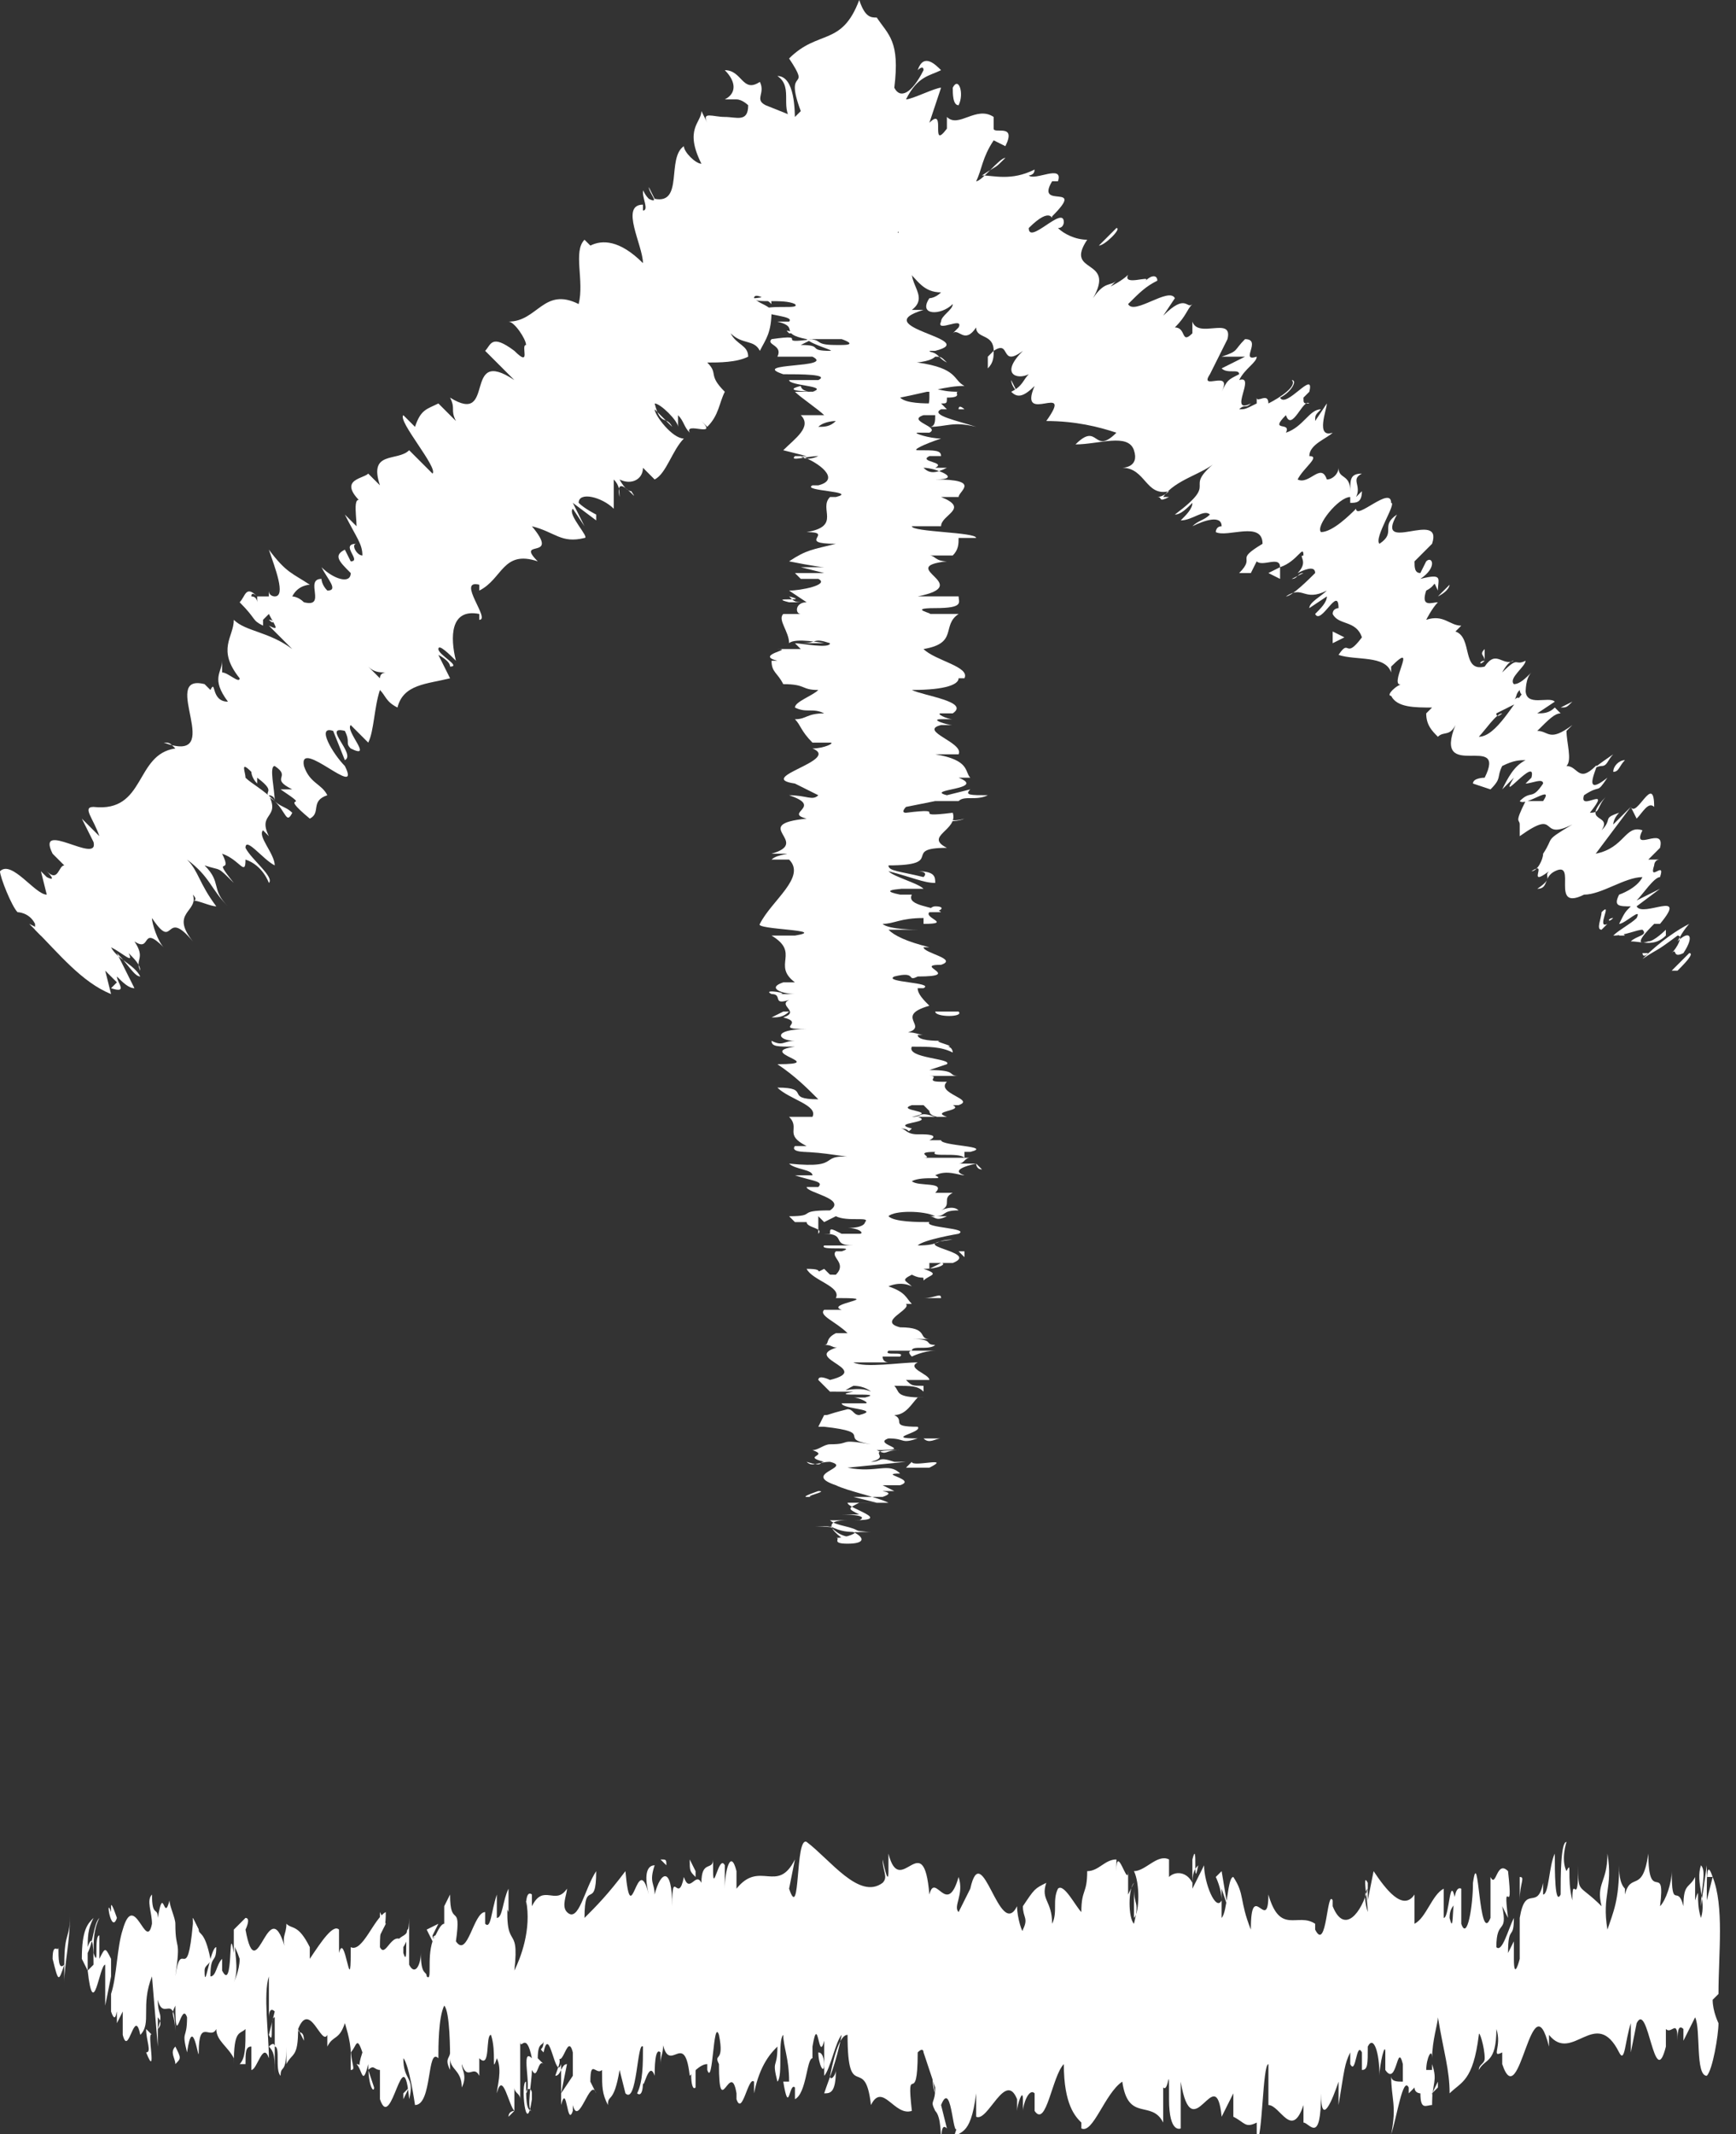 <!-- Generator: Adobe Illustrator 19.2.1, SVG Export Plug-In  -->
<svg version="1.1"
	 xmlns="http://www.w3.org/2000/svg" xmlns:xlink="http://www.w3.org/1999/xlink" xmlns:a="http://ns.adobe.com/AdobeSVGViewerExtensions/3.0/"
	 x="0px" y="0px" width="29.7px" height="36.5px" viewBox="0 0 29.7 36.5" style="enable-background:new 0 0 29.7 36.5;"
	 xml:space="preserve">
<rect x="0" y="0" width="29.7" height="36.5" fill="#333333" stroke="none"/>
<style type="text/css">
	.st0{fill:#FFFFFF;}
</style>
<defs>
</defs>
<g>
	<g>
		<g>
			<g>
				<g>
					<g>
						<path class="st0" d="M28.7,16.6c0.1-0.1,0.3-0.3,0.2-0.3l-0.3,0.3L28.7,16.6z"/>
						<path class="st0" d="M28.9,15.8c-0.2,0.1-0.5,0.3-0.8,0.6c0.3-0.2,0.2-0.1,0.6-0.4c0.1,0,0,0.2-0.1,0.3c0.1-0.1,0,0.1,0.2,0
							c0.2-0.3,0.1-0.4-0.1-0.2C28.8,15.9,28.9,15.8,28.9,15.8z"/>
						<path class="st0" d="M25.4,11.3L25.4,11.3C25.4,11.3,25.4,11.3,25.4,11.3z"/>
						<path class="st0" d="M23,8.6C23,8.6,23.1,8.6,23,8.6C23.1,8.6,23,8.6,23,8.6z"/>
						<path class="st0" d="M22.9,7.8C22.9,7.9,22.9,7.9,22.9,7.8C22.9,7.8,23,7.8,22.9,7.8z"/>
						<path class="st0" d="M25.4,11.3l0-0.2C25.3,11.2,25.4,11.2,25.4,11.3z"/>
						<path class="st0" d="M27.7,16c0,0,0.1,0,0.1,0C27.7,15.9,27.7,15.9,27.7,16L27.7,16z"/>
						<path class="st0" d="M26.7,12.1L26.7,12.1c0.1,0,0.1,0,0.2-0.1L26.7,12.1z"/>
						<path class="st0" d="M27.6,12.9c0,0-0.3,0.2-0.4,0.3c0.1-0.1,0.2-0.1,0.2-0.1C27.5,13.1,27.5,13,27.6,12.9z"/>
						<path class="st0" d="M28.5,14.7L28.5,14.7C28.5,14.7,28.5,14.7,28.5,14.7z"/>
						<path class="st0" d="M26.2,11.5C26.2,11.4,26.2,11.4,26.2,11.5C26.2,11.4,26.2,11.4,26.2,11.5z"/>
						<path class="st0" d="M2.9,16.2C2.9,16.2,2.9,16.2,2.9,16.2C2.9,16.2,2.9,16.2,2.9,16.2z"/>
						<polygon class="st0" points="0.7,16 0.7,15.9 0.5,15.8 						"/>
						<path class="st0" d="M22.5,6.7L22.5,6.7C22.5,6.7,22.5,6.7,22.5,6.7z"/>
						<path class="st0" d="M13.3,1.3c0.3,0.2,0,0.6,0.3,0.8C13.6,1.9,13.6,1.3,13.3,1.3z"/>
						<path class="st0" d="M27.7,15.9C27.6,15.9,27.6,15.9,27.7,15.9C27.6,15.9,27.6,15.9,27.7,15.9z"/>
						<path class="st0" d="M13.7,2L13.7,2L13.7,2C13.7,2.1,13.7,2,13.7,2z"/>
						<path class="st0" d="M20.5,5.1c0,0-0.1,0.1-0.1,0.1C20.4,5.2,20.5,5.1,20.5,5.1z"/>
						<path class="st0" d="M21.5,6.8L21.5,6.8C21.5,6.8,21.5,6.8,21.5,6.8z"/>
						<path class="st0" d="M19.4,4.7C19.5,4.7,19.5,4.7,19.4,4.7C19.4,4.7,19.4,4.7,19.4,4.7C19.4,4.7,19.5,4.7,19.4,4.7z"/>
						<path class="st0" d="M18.7,4C18.7,4,18.7,4.1,18.7,4L18.7,4L18.7,4z"/>
						<path class="st0" d="M5,13.9c-0.1-0.1-0.2-0.1-0.3-0.2C4.9,13.9,4.9,14.1,5,13.9z"/>
						<path class="st0" d="M27.8,15.8c-0.1,0.1-0.1,0.1-0.1,0.1C27.7,15.9,27.7,15.9,27.8,15.8C27.7,15.9,27.8,15.8,27.8,15.8z"/>
						<path class="st0" d="M17.4,6.7l-0.1-0.2C17.3,6.6,17.4,6.7,17.4,6.7z"/>
						<path class="st0" d="M10.2,8.7L10.2,8.7C10.2,8.7,10.2,8.7,10.2,8.7z"/>
						<path class="st0" d="M16.9,6.3C17,6.2,17,6.1,17,6c0,0,0,0-0.1,0.1L16.9,6.3z"/>
						<path class="st0" d="M4.7,13.7L4.7,13.7L4.7,13.7z"/>
						<path class="st0" d="M4.6,15.1c0.1-0.1-0.3-0.4-0.4-0.6c0-0.2,0.3,0.2,0.5,0.3c0-0.2-0.3-0.5-0.2-0.6c0.1,0.1,0.1,0.1,0.1,0.1
							c-0.2-0.4,0.2-0.3,0-0.7c0,0,0.1,0,0.1,0.1c-0.2-0.2-0.4-0.3-0.5-0.4c0-0.1-0.1-0.3,0.1-0.1c0,0,0,0.1,0.1,0.2l0-0.1
							c0.4,0.3,0,0.2,0.3,0.4c0-0.2-0.1-0.6,0-0.6C5,13.3,4.6,13.3,5,13.5l-0.2,0c0.6,0.4-0.1,0,0.5,0.5c0.2-0.1,0-0.3,0.3-0.4
							c-0.1-0.2-0.3-0.2-0.4-0.5c-0.1-0.5,1,0.6,0.7,0c-0.2-0.2-0.5-0.7-0.2-0.6L5.9,13c0.2-0.1-0.4-0.6,0-0.5
							c0.1,0.2,0,0.2,0.1,0.3c0.4,0.2-0.1-0.3,0-0.4l0.3,0.3c0.1-0.2,0.1-0.6,0.2-0.9c0.1,0.1,0.1,0.2,0.3,0.3
							c0.1-0.4,0.5-0.4,0.9-0.5l-0.2-0.4c0,0,0.2,0.1,0.2,0.2c0.2,0-0.2-0.2-0.2-0.3c0-0.1,0.2,0.1,0.3,0.2
							c-0.1-0.4-0.1-0.9,0.4-0.8l0,0.1c0.2,0-0.4-0.7,0-0.6l0,0.1c0.4-0.2,0.4-0.7,1-0.5C8.8,9.2,9.6,9.6,9.1,9
							c0.4,0.1,0.5,0.3,0.9,0.2c0.1,0-0.3-0.4-0.2-0.5L10,9L9.8,8.6l0.4,0.3l0-0.1c0,0-0.2-0.1-0.3-0.2c0-0.2,0.4-0.1,0.6,0.1l0-0.5
							c0.1,0.1,0.1,0.2,0.1,0.3C10.5,8,11,8.7,10.8,8.4c-0.1,0-0.2-0.2-0.2-0.2c0.2,0.1,0.4,0,0.4-0.2l0.2,0.2
							c0.2-0.1,0.3-0.5,0.5-0.7c-0.2,0-0.5-0.4-0.5-0.5l0.3,0.3c-0.1-0.2-0.2,0-0.3-0.4c0.1,0,0.4,0.3,0.4,0.4l0-0.2
							c0.1,0.1,0.1,0.2,0.2,0.3c-0.1-0.2,0.5,0.1,0.2-0.2l0.1,0.1c0.2-0.2,0.2-0.4,0.3-0.6c-0.3-0.3-0.1-0.3-0.3-0.5
							c0.2,0,0.5,0,0.7-0.1c0-0.2-0.2-0.2-0.3-0.4c0.2,0.2,0.4,0.1,0.5,0.3c0.1-0.2,0.2-0.3,0.2-0.7c-0.1-0.1-0.2-0.1-0.3-0.2
							c0-0.1,0.2,0,0.3,0.1l0,0c-0.1-0.6,1.3,0.1,1-0.6l0,0l0-0.5c0.1-0.1,0.1,0.2,0.3,0.3c-0.2-0.5,0.1,0,0-0.4
							c0.3,0.4,0.2,0.4,0.2,0.3c0-0.1,0-0.3,0.1,0.1l0-0.3c0-0.3,0,0.2,0,0.2c0-0.2,0-0.3,0-0.4c0-0.1,0-0.1,0.1-0.2
							c0.1,0.1,0.1,0.7,0,0.9c0,0,0.7-1,0.4-0.5l-0.3,0.3c0.1-0.2,0.4,0,0.5,0.2c0.2,0.2,0.3,0.4,0.6,0.4c-0.1,0.1-0.2,0.1-0.2,0.1
							c-0.2,0.3,0.2,0.3,0.4,0.1c0,0.1-0.2,0.2-0.2,0.3c-0.1,0.2,0.4-0.1,0.3,0.1c0,0-0.1,0.1-0.1,0.1c0.1-0.1,0.2,0.2,0.4-0.1
							c0,0.2,0.3,0.1,0.3,0.4c0.3-0.2,0.1,0.3,0.5,0c-0.4,0.4-0.1,0.5,0.1,0.4c-0.1,0.1-0.1,0.2-0.3,0.3c0.1,0.1,0.2,0.1,0.4-0.1
							c-0.3,0.7,0.7-0.1,0.2,0.6c0.5,0,0.9,0.1,1.2,0.2c-0.4,0.4-0.3-0.2-0.7,0.2c0.4,0,0.9-0.2,1,0.1C19.5,8,19.2,8,19.2,8
							c0.4,0,0.4,0.5,0.8,0.4c0,0-0.1,0.1-0.2,0.1c0.1,0,0,0.1,0.2,0l-0.1,0c0.2-0.3,0.7-0.4,0.9-0.6c-0.6,0.5,0.1,0.3-0.7,0.9
							c0.1,0,0.2-0.1,0.3-0.2c0,0.1-0.1,0.2-0.2,0.3c0.2,0,0.4-0.2,0.5-0.1c-0.1,0.1-0.2,0.1-0.3,0.2c0.2-0.1,0.5-0.2,0.5,0
							c-0.1,0-0.1,0.1-0.1,0.1c0.2,0.1,0.8-0.2,0.8,0.2c-0.5,0.3-0.1,0.2-0.4,0.5l0.2,0l0.1-0.2c0.1,0.1,0.4-0.1,0.4,0.1l-0.2,0.1
							l0.2,0.1l0-0.2c0.3-0.1,0.4-0.4,0.4-0.2c-0.1,0,0.1,0.1-0.1,0.3l0,0c0.2-0.1,0.3-0.1,0.3,0c-0.1,0.1-0.4,0.4-0.5,0.4
							c0.3-0.2,0.3,0.1,0.7-0.1c-0.1,0.1-0.3,0.2-0.3,0.3l0.3-0.2c0,0.1-0.1,0.2-0.2,0.3c0.1,0.2,0.4-0.5,0.4-0.1c0,0-0.1,0-0.1,0.1
							c0.1,0.2,0.4,0.1,0.5,0.4c-0.3,0.4-0.2,0-0.4,0.3c0.3,0.1,0.8,0,0.9,0.3l0-0.1c0.5-0.5-0.1,0.4,0.2,0.3
							c-0.1,0-0.3,0.2-0.2,0.2c0.1,0.2,0.4,0.2,0.7,0.2l-0.1,0.1c0,0.2,0.1,0.3,0.2,0.4c0.1-0.1,0.2,0,0.3-0.2
							c-0.4,1,0.9,0.1,0.5,0.9c0,0-0.2,0-0.2,0.1l0.3,0.1c0.2-0.2,0.1-0.2,0.2-0.4c0.2-0.1,0.3-0.1,0.4-0.1
							c-0.2,0.1-0.3,0.3-0.4,0.5c0.1-0.1,0.1-0.1,0.2-0.2c-0.3,0.5,0.4-0.4,0.3,0l-0.1,0.1c0.1,0,0.3-0.1,0.3,0
							c-0.2,0.3-0.2,0.1-0.4,0.3c0.1,0.1,0.6-0.3,0.4,0c-0.1,0-0.2,0-0.3,0c-0.2,0.4-0.1,0.3-0.1,0.4l0,0l0,0.3l0-0.1
							c0.7-0.5,0.3,0.1,0.9-0.2c-0.5,0.3-0.3,0.2-0.5,0.5c0,0.1-0.1,0.3-0.2,0.3c0.3-0.2-0.1,0.3,0.3,0c-0.1,0.1,0.1,0.1-0.2,0.3
							c0.2,0,0.1-0.2,0.3-0.3c0.4-0.2-0.1,0.7,0.5,0.4c0.3,0,0.7-0.3,1-0.3c-0.1,0.2-0.4,0.3-0.4,0.3c-0.1,0.2,0,0.2,0.2,0.2
							c-0.1,0.1-0.1,0.1-0.2,0.3c0.1,0,0.4-0.3,0.3-0.1c-0.1,0.1-0.3,0.2-0.4,0.3c0.2,0,0.4-0.1,0.5-0.1C28.2,16,28,16,27.9,16.1
							c0.2,0,0.4,0.1,0.6-0.1l0-0.1c0,0-0.2,0.2-0.3,0.2c-0.3,0.1,0-0.2,0.1-0.3l0.1,0c0.5-0.6-0.3-0.1-0.4-0.3l0.4-0.3l-0.4,0.2
							c0.1-0.1,0.3-0.4,0.4-0.4c0.1-0.3-0.2,0.1-0.1-0.2c0,0,0-0.1,0.1-0.1l-0.2,0c0.1-0.1,0.3-0.3,0.2-0.2c0.1-0.4-0.5,0.1-0.3-0.3
							l0,0c-0.3-0.1-0.3,0.3-0.8,0.4l0.6-0.8l-0.3,0.3c0,0,0-0.1,0.1-0.2c-0.3,0.1-0.1,0.1-0.3,0.3c0.2-0.3-0.4-0.1,0.1-0.6
							c-0.2,0.2-0.1,0.3-0.3,0.3c0.4-0.5-0.2,0-0.1-0.3c0.3-0.2,0.2,0,0.4-0.3c-0.5,0.4-0.1-0.3-0.2-0.2c-0.3,0.3-0.3,0-0.5,0
							c0.1-0.1,0-0.4,0-0.6l0.1-0.1c-0.4,0.3-0.4,0.1-0.6,0.1c0.2-0.2,0.3-0.3,0.4-0.3l-0.1-0.1c-0.1,0.1-0.2,0.1-0.3,0.1l0.3-0.2
							c-0.1-0.1-0.5,0.1-0.5-0.2c-0.2,0.2-0.5,0.8-0.8,0.8c0.1-0.1,0.3-0.4,0.4-0.4c0,0-0.1,0.1-0.1,0L26,12c0-0.2-0.2,0.1-0.2,0.1
							c0.2-0.2,0.1-0.2,0.2-0.3c0,0,0,0.1,0.1,0.1c0-0.1,0-0.3,0.1-0.4c-0.1,0.1-0.2,0.2-0.3,0.2c-0.1-0.1,0.2-0.3,0.2-0.4
							c-0.2,0.1-0.1-0.1-0.4,0.2c0,0,0.1-0.2,0.2-0.2c-0.2,0.1-0.3-0.2-0.5,0.1l0,0c0,0,0,0,0,0l0,0l0,0c-0.4,0.1-0.2-0.5-0.5-0.6
							l0.1-0.1c-0.2,0-0.3-0.2-0.6-0.1c0,0,0.1-0.2,0.2-0.3c-0.1,0-0.3,0.1-0.2-0.2c0.2-0.1,0.1-0.2,0.2,0c0-0.2,0.1-0.3-0.3-0.2
							c0.3-0.2,0.2-0.4,0.1-0.3l-0.1,0.2c-0.1,0-0.1-0.1-0.1-0.2l0.3-0.3c0.2-0.6-1,0.2-0.6-0.5c-0.3,0.2,0,0.3-0.3,0.5
							c-0.1-0.1,0.3-0.7,0.2-0.7c0-0.3-0.6,0.3-0.6,0.1c-0.1,0.1-0.4,0.4-0.6,0.4c-0.1-0.1,0.3-0.6,0.5-0.6c0,0,0,0.1,0,0.1
							c0.1,0,0.2,0,0.2-0.2l-0.1,0.1c0.1-0.2-0.1-0.3,0.1-0.4c-0.2,0-0.2,0.1-0.2,0.3c0-0.3-0.2-0.2-0.2-0.4c0,0.1-0.1,0.2-0.2,0.2
							c-0.1-0.3-0.3,0.1-0.5,0c0.1-0.2,0.4-0.4,0.2-0.4c0-0.2,0.3-0.3,0.4-0.4c-0.3,0.1-0.1-0.4-0.1-0.5l0.1,0c-0.1,0-0.1,0-0.1,0
							l-0.2,0.3c0-0.1,0-0.1,0.1-0.2C22.4,7,22.3,7.3,22,7.4c0.1-0.2-0.3,0,0-0.3c0.1,0.3,0.3-0.3,0.4-0.2c-0.1,0-0.1,0-0.1-0.1
							c0,0,0.1-0.1,0.1-0.1c0.1-0.4-0.4,0.3-0.5,0.1c0.2-0.1,0.3-0.3,0.2-0.3c0.1,0.1-0.2,0.3-0.4,0.4c0-0.2-0.2,0-0.2-0.1l0,0.1
							C21.3,7,21.3,7,21.2,7c0.1-0.1,0.1,0,0.2-0.1c-0.4,0.2,0.1-0.5-0.2-0.4c0.1-0.2,0.3-0.3,0.3-0.4c-0.3,0.1,0.1-0.3-0.2-0.3
							C21.1,6,21.2,6,20.9,6.1l0.4,0l-0.4,0.2c0.1,0.1,0.3,0,0.3,0.1c-0.2,0.1-0.2,0.1-0.3,0.3c0.2-0.4-0.4,0-0.2-0.3L21,5.8
							c0.1-0.4-0.5,0-0.6-0.3l0,0.2c-0.2,0.2-0.1-0.1-0.3-0.1c0.2-0.2,0.2-0.3,0.3-0.4c-0.1,0.1-0.1-0.2-0.5,0.2l0.2-0.3
							c-0.1-0.2-0.7,0.3-0.8,0.1c0.2-0.2,0.3-0.3,0.5-0.4c0-0.1-0.1-0.1-0.2,0c0.1-0.1-0.4,0.1-0.3-0.1c-0.1,0.1-0.3,0.2-0.3,0.2
							c0,0,0.1-0.1,0.1-0.1c-0.1,0.1-0.2,0-0.4,0.3c0.4-0.7-0.5-0.4-0.1-1c-0.2,0-0.4-0.1-0.5-0.2c0.1,0,0.1-0.1,0.1-0.1
							c0-0.3-0.6,0.4-0.6,0.1C18,3.5,18,3.8,18,3.7c0.6-0.6-0.3-0.1,0-0.6l0.1,0c0.1-0.3-0.4,0-0.5-0.1c0,0,0.1,0,0.1-0.1
							C17.3,3.1,17,3,16.8,3c0.3-0.2,0.2-0.1,0.4-0.3c-0.1,0-0.4,0.4-0.5,0.4c0.1-0.2,0.1-0.4,0.3-0.7l0.2,0.1
							c0.2-0.4-0.2-0.2-0.2-0.3L17,2c-0.3-0.2-0.6,0.2-0.8,0l0,0.2c-0.3,0.4,0-0.4-0.3-0.1l0.2-0.6c-0.1,0-0.5,0.2-0.6,0.2
							c0.2-0.4,0.4-0.4,0.6-0.5c-0.1-0.1-0.3-0.3-0.4,0c0,0,0.1-0.1,0.1,0c-0.2,0.4-0.4,0.5-0.5,0.3c0.1-0.8-0.1-0.9-0.3-1.2
							c-0.1,0-0.2,0-0.3-0.3c-0.3,0.8-0.7,0.5-1.2,1c0.4,0.6-0.1,0.1,0.2,0.9c-0.1,0.1-0.1,0.1-0.1,0.1c0,0-0.5-0.2-0.5-0.2
							c-0.2-0.1,0-0.2-0.1-0.4c-0.3,0.2-0.3-0.2-0.6-0.2c0.2,0.2,0.2,0.4,0,0.5c0,0,0.1,0,0.2,0c0.1,0,0.2,0.1,0.2,0.1
							c0,0.3-0.2,0.2-0.4,0.2c-0.2,0-0.4-0.1-0.3,0.1l-0.1-0.2c0,0.2-0.3,0.3,0,0.9c-0.1,0-0.3-0.2-0.3-0.3c-0.3,0.2,0,1-0.5,0.9
							l-0.1-0.2c0,0.1,0.2,0.3,0,0.2c-0.1-0.1-0.1-0.2-0.1-0.1c0,0.1,0.1,0.3,0,0.3L11,3.5c-0.4,0,0,0.7,0,1
							c-0.4-0.4-0.7-0.4-0.9-0.3l-0.1-0.1C9.8,4.3,10,4.8,9.9,5.2C9.3,4.9,9.2,5.5,8.7,5.5c0.1,0,0.3,0.3,0.3,0.4
							c-0.1,0,0.1,0.4-0.2,0.1l0,0c-0.4-0.3-0.4-0.1-0.5,0l0.5,0.5C7.9,5.9,8.5,7.3,7.7,6.8c0.1,0.2,0,0.2,0.1,0.4L7.5,6.9
							C7.3,7,7.2,7,7.1,7.3L6.9,7.1c-0.1,0.1,0.6,0.9,0.5,1L7,7.7c-0.2,0.2-0.7,0-0.5,0.6C6.4,8.2,6.3,8.1,6.3,8.1
							c-0.1,0.1-0.6,0.1,0,0.6C6,8.3,6.1,8.8,6.1,9L5.9,8.8c0.2,0.4,0.3,0.5,0.3,0.7C6.1,9.5,6,9.3,6.1,9.3C5.8,9.3,6.2,9.6,6,9.6
							L5.9,9.4C5.7,9.5,5.8,9.6,6,9.8C6,10,5.7,9.9,5.5,9.7c0.1,0.2,0.3,0.4,0.1,0.4C5.5,10,5.5,9.9,5.5,9.9c-0.3,0,0.1,0.5-0.3,0.4
							C5.1,10.2,5,10.2,5,10.2C5.1,10,5.3,10,5.3,10C5,9.8,4.9,9.8,4.6,9.4c0.1,0.3,0.3,0.8,0.1,0.8c0,0-0.1,0-0.1-0.1l0,0
							c0,0,0,0,0,0.1c-0.1,0-0.1,0-0.2,0c-0.2-0.2-0.2,0-0.3,0.1c0.3,0.3,0.2,0.3,0.4,0.4c0,0,0,0,0-0.1c0,0,0,0,0,0l0,0
							c0,0,0.1-0.1,0.1-0.1c0.1,0.2,0.2,0.3,0,0.2C4.8,10.9,5,11.1,5,11.1c-0.4-0.3-0.8-0.3-1-0.5c0,0.3-0.3,0.5,0.1,1
							c0,0.1-0.2-0.1-0.3-0.1c0-0.1,0-0.1,0-0.2c0,0.2-0.2,0.3,0.1,0.7c-0.3,0-0.2-0.4-0.3-0.2l-0.1-0.1c-0.8-0.2,0.4,1.4-0.7,1
							c0.1,0,0.1,0,0.2,0.1c-0.7,0.1-0.5,1.1-1.4,1c-0.2,0,0,0.2,0.1,0.5L1.4,14l0.2,0.4c0.1,0.4-1-0.4-0.7,0.2l0.2,0.2
							c-0.1,0-0.1,0.3-0.3,0.1c0,0,0.2,0.2,0,0.1l-0.1-0.1l0.1,0.4c-0.2,0-0.6-0.6-0.8-0.4c0,0.1,0.2,0.6,0.3,0.7c0,0,0.2,0,0.3,0.2
							l0,0.1c0.4,0.4,0.8,0.9,1.3,1.1l-0.1-0.4L2,16.8l-0.1,0.1C2.2,17,2,16.8,2,16.7c0.1,0.1,0.2,0.2,0.3,0.2L2,16.3
							c0.2,0.2,0.3,0.4,0.4,0.4c-0.1-0.2-0.4-0.3-0.5-0.5c0.2,0.1,0.4,0.3,0.3,0.1c0.1,0.1,0.2,0.2,0.2,0.3
							c-0.1-0.2,0.1-0.2-0.1-0.5c0.3,0.2,0.1-0.3,0.5,0.1c-0.1-0.1-0.2-0.4-0.2-0.5c0.4,0.6,0.2-0.2,0.7,0.4c-0.4-0.5,0.1-0.5,0-0.8
							c0,0,0.1,0.1,0,0.1c0.1,0,0.3,0.1,0.4,0.1c-0.3-0.4-0.3-0.6-0.5-0.8c0.4,0.3,0.4,0.5,0.7,0.8c-0.3-0.3-0.1-0.4-0.4-0.7
							c0.3,0.1,0.2,0,0.5,0.3c-0.4-0.5,0-0.1-0.2-0.5c0.3,0.1,0.4,0.4,0.4,0.1C4.5,14.8,4.6,15.1,4.6,15.1z M6.4,11.7L6.4,11.7
							C6.4,11.8,6.3,11.8,6.4,11.7C6.3,11.8,6.4,11.8,6.4,11.7z M6.6,11.5c0,0-0.1,0-0.1,0.1c-0.1-0.1-0.2-0.2-0.2-0.2
							C6.4,11.5,6.5,11.5,6.6,11.5z M4.3,10.2c0-0.1,0.1,0,0.1,0c0,0,0,0,0,0.1l0,0C4.4,10.3,4.4,10.2,4.3,10.2z"/>
						<path class="st0" d="M4.6,10.6C4.6,10.6,4.6,10.6,4.6,10.6C4.7,10.6,4.7,10.7,4.6,10.6L4.6,10.6L4.6,10.6z"/>
						<path class="st0" d="M25.4,11.3L25.4,11.3C25.3,11.3,25.3,11.4,25.4,11.3C25.3,11.4,25.3,11.4,25.4,11.3z"/>
						<polygon class="st0" points="10.1,9 10,9 10,9 						"/>
						<path class="st0" d="M25.7,13.4C25.6,13.4,25.6,13.5,25.7,13.4C25.6,13.5,25.6,13.4,25.7,13.4z"/>
						<path class="st0" d="M26.1,14l0,0.2C26.1,14.1,26.1,14,26.1,14z"/>
						<path class="st0" d="M26.4,14.5c0,0,0.1-0.1,0.1-0.1l0,0L26.4,14.5z"/>
						<path class="st0" d="M19.8,8.5C19.8,8.5,19.8,8.5,19.8,8.5C19.7,8.5,19.7,8.5,19.8,8.5z"/>
						<path class="st0" d="M22.3,9.8c-0.1,0-0.1,0.1-0.2,0.1C22.1,9.9,22.1,9.9,22.3,9.8z"/>
						<polygon class="st0" points="17.4,6.7 17.4,6.7 17.4,6.7 						"/>
						<path class="st0" d="M22,9.8C22,9.9,22,9.9,22,9.8C22.1,9.8,22.1,9.8,22,9.8z"/>
						<path class="st0" d="M28,16.3L28,16.3C28,16.4,28,16.3,28,16.3L28,16.3z"/>
						<path class="st0" d="M28,16.3L28,16.3C28.1,16.3,28.1,16.3,28,16.3z"/>
						<path class="st0" d="M28.2,16.3l-0.1,0C28.1,16.3,28.1,16.4,28.2,16.3z"/>
						<path class="st0" d="M27.6,15.7L27.6,15.7C27.5,15.8,27.5,15.7,27.6,15.7z"/>
						<path class="st0" d="M27.4,15.6c0,0.1-0.1,0.3,0,0.3l0.1-0.1C27.3,15.9,27.6,15.4,27.4,15.6z"/>
						<path class="st0" d="M27.9,13.8l0.1,0.2c0.1-0.1,0.2-0.3,0.3-0.2C28.3,13.2,28,14,27.9,13.8z"/>
						<path class="st0" d="M27.6,13.2c0.1,0,0.1-0.1,0.2-0.2C27.7,13,27.6,13.1,27.6,13.2z"/>
						<path class="st0" d="M24.6,10.2l0.2-0.2C24.8,10,24.8,10.1,24.6,10.2z"/>
						<polygon class="st0" points="22.8,10.8 22.8,11 23,10.9 						"/>
						<polygon class="st0" points="24.2,8.8 24.2,8.8 24.1,8.8 						"/>
						<path class="st0" d="M19.1,3.9l-0.3,0.3C18.9,4.2,19.2,3.9,19.1,3.9z"/>
						<path class="st0" d="M16.4,1.8c0.1-0.2,0-0.5-0.1-0.3C16.3,1.6,16.3,1.8,16.4,1.8z"/>
						<polygon class="st0" points="8.3,6.1 8.3,6 8.3,6.2 						"/>
					</g>
				</g>
			</g>
		</g>
	</g>
	<g>
		<g>
			<g>
				<g>
					<g>
						<path class="st0" d="M14.1,26.5c0.1,0,0.4,0,0.3,0l-0.4,0L14.1,26.5z"/>
						<path class="st0" d="M14.9,26.2c-0.2,0-0.6-0.1-1-0.1c0.4,0,0.2,0,0.7,0.1c0.1,0-0.1,0.1-0.3,0.1c0.1,0-0.1,0.1,0.2,0.1
							c0.3,0,0.3-0.1,0.1-0.2C14.7,26.2,14.8,26.2,14.9,26.2z"/>
						<path class="st0" d="M15.6,22.9L15.6,22.9C15.6,22.9,15.6,22.9,15.6,22.9z"/>
						<path class="st0" d="M15.8,20.9C15.8,20.9,15.9,20.9,15.8,20.9C15.9,20.9,15.9,20.9,15.8,20.9z"/>
						<path class="st0" d="M16.3,20.5C16.3,20.5,16.3,20.5,16.3,20.5C16.3,20.5,16.3,20.5,16.3,20.5z"/>
						<path class="st0" d="M15.6,22.9l0.1-0.1C15.6,22.9,15.6,22.9,15.6,22.9z"/>
						<path class="st0" d="M13.9,25.8c0,0,0.1,0,0.1,0C14,25.8,14,25.8,13.9,25.8C13.9,25.8,13.9,25.8,13.9,25.8z"/>
						<path class="st0" d="M15.9,23.8L15.9,23.8c0,0,0.1,0,0.2,0L15.9,23.8z"/>
						<path class="st0" d="M16,24.5c0,0-0.3,0-0.5,0c0.1,0,0.2,0,0.2,0C15.8,24.5,15.9,24.5,16,24.5z"/>
						<path class="st0" d="M15.4,25.6L15.4,25.6C15.4,25.6,15.4,25.6,15.4,25.6z"/>
						<path class="st0" d="M16,23.3c0.1,0,0.1,0,0.1,0C16.1,23.3,16.1,23.3,16,23.3z"/>
						<path class="st0" d="M13.3,3.9C13.3,3.9,13.3,3.9,13.3,3.9C13.3,3.9,13.3,3.9,13.3,3.9z"/>
						<path class="st0" d="M15.1,3.1L15.1,3.1c0.1,0,0.2,0,0.2,0L15.1,3.1z"/>
						<path class="st0" d="M16.8,19.9C16.8,19.9,16.8,19.9,16.8,19.9C16.8,19.9,16.8,19.9,16.8,19.9z"/>
						<path class="st0" d="M16.5,14c-0.3,0.1-0.4-0.1-0.8,0C15.9,14,16.3,14.1,16.5,14z"/>
						<path class="st0" d="M13.9,25.8C13.9,25.8,13.9,25.7,13.9,25.8C13.9,25.7,13.9,25.8,13.9,25.8z"/>
						<path class="st0" d="M15.7,14C15.7,14,15.7,14,15.7,14L15.7,14C15.7,14,15.7,14,15.7,14z"/>
						<path class="st0" d="M16.5,18.4c-0.1,0-0.1,0-0.2,0C16.4,18.4,16.5,18.4,16.5,18.4z"/>
						<path class="st0" d="M16,19.5L16,19.5C16,19.5,16,19.5,16,19.5z"/>
						<path class="st0" d="M16,17.8C16.1,17.8,16.1,17.8,16,17.8C16,17.8,16,17.8,16,17.8C16.1,17.8,16.1,17.8,16,17.8z"/>
						<path class="st0" d="M16,17.2C16,17.2,16,17.2,16,17.2C16,17.2,16,17.3,16,17.2L16,17.2z"/>
						<path class="st0" d="M13.5,5.7c0.1,0,0.2,0,0.3,0C13.5,5.7,13.4,5.6,13.5,5.7z"/>
						<path class="st0" d="M14.1,25.8c-0.1,0-0.1,0-0.2,0c0,0,0,0,0,0C14,25.8,14.1,25.8,14.1,25.8z"/>
						<path class="st0" d="M13.2,17.8L13.2,17.8C13.2,17.7,13.2,17.8,13.2,17.8z"/>
						<path class="st0" d="M13.5,10L13.5,10C13.5,10,13.5,10,13.5,10z"/>
						<path class="st0" d="M13.2,17.4c0.1,0,0.2,0,0.3-0.1c0,0-0.1,0-0.1,0L13.2,17.4z"/>
						<path class="st0" d="M13.8,5.7C13.8,5.7,13.8,5.7,13.8,5.7C13.8,5.7,13.8,5.7,13.8,5.7z"/>
						<path class="st0" d="M12.9,5.1c0,0.1,0.5,0,0.7,0.1c0.1,0.1-0.4,0-0.6,0.1c0.1,0.1,0.6,0.1,0.5,0.2c-0.1,0-0.1,0-0.2,0
							c0.4,0.1,0,0.2,0.5,0.3c0,0-0.1,0-0.1,0c0.2,0,0.5,0,0.7,0c0,0,0.3,0.1,0,0.1c0,0-0.1,0-0.2,0l0.1,0c-0.4,0-0.2-0.1-0.5-0.1
							c0.1,0.1,0.5,0.2,0.4,0.2c-0.4,0-0.1-0.1-0.5-0.1l0.2-0.1c-0.7,0.1,0-0.1-0.7,0c-0.1,0.1,0.2,0.1,0.1,0.3c0.2,0,0.4,0,0.6,0
							c0.4,0.2-1.1,0.1-0.5,0.3c0.3,0,0.8,0,0.6,0.1l-0.5,0c0,0.1,0.7,0.1,0.4,0.2c-0.2,0-0.2-0.1-0.2-0.1c-0.4,0.1,0.3,0.1,0.3,0.1
							l-0.4,0c0.1,0.1,0.4,0.3,0.5,0.4c-0.1,0-0.3,0-0.4,0c0.2,0.2-0.1,0.4-0.3,0.6l0.4,0.1c0,0-0.2,0-0.2,0c-0.1,0.1,0.2,0,0.4,0
							c0,0-0.2,0.1-0.3,0c0.3,0.1,0.7,0.4,0.3,0.5l-0.1,0c-0.2,0.1,0.8,0.1,0.4,0.2l-0.1,0c-0.2,0.2,0.2,0.5-0.4,0.6
							c0.5,0-0.2,0.2,0.5,0.2c-0.4,0.1-0.5,0.1-0.8,0.3c0,0,0.5,0.1,0.6,0.1l-0.4,0l0.4,0.1l-0.5,0l0.1,0.1c0,0,0.2,0,0.3,0
							c0.2,0.1-0.3,0.2-0.5,0.2l0.3,0.2c-0.2,0-0.2,0-0.3-0.1c0.4,0.1-0.4,0,0,0.1c0.1,0,0.2,0,0.3,0c-0.2,0-0.2,0.2-0.1,0.2l-0.3,0
							c-0.1,0.1,0.1,0.3,0.1,0.5c0.1-0.1,0.6,0,0.6,0l-0.4,0c0.3,0,0.2-0.1,0.5,0c0,0.1-0.5,0-0.6,0l0.1,0.1c-0.1,0-0.2,0-0.4,0
							c0.3,0-0.4,0.1,0,0.2l-0.1,0c0,0.2,0.1,0.2,0.2,0.4c0.4,0,0.3,0.1,0.6,0.1c-0.1,0.1-0.4,0.2-0.4,0.3c0.2,0.1,0.3,0,0.5,0.1
							c-0.3,0-0.3,0.1-0.5,0.1c0.1,0.1,0.1,0.2,0.3,0.4c0.1,0,0.2,0,0.3,0c0.1,0-0.1,0.1-0.3,0.1l0,0c0.5,0.2-1,0.5-0.3,0.6l0,0
							l0.4,0.2c-0.1,0.1-0.2,0-0.5,0c0.6,0.2-0.1,0.3,0.3,0.4c-1,0.1,0.1,0.4-0.6,0.6l0.2,0c0.2,0-0.1,0-0.2,0.1c0.2,0,0.2,0,0.3,0
							c0.3,0.3-0.3,0.7-0.5,1.1c-0.1,0.1,1.2,0.1,0.6,0.2l-0.4,0c0.5,0.3,0,0.5,0.4,0.8c-0.1,0-0.2,0-0.2,0c-0.3,0.1,0,0.2,0.2,0.2
							c0,0-0.2,0-0.4,0C13,16.9,13.6,17,13.3,17c-0.1,0-0.1,0-0.1,0c0.2,0,0,0.2,0.3,0.1c-0.2,0.1,0.2,0.2-0.1,0.3
							c0.4,0.1-0.2,0.2,0.4,0.2c-0.6,0-0.5,0.2-0.2,0.2c-0.2,0-0.2,0.1-0.4,0c0,0.1,0.1,0.1,0.4,0.1c-0.7,0.1,0.6,0.3-0.3,0.3
							c0.3,0.2,0.5,0.4,0.7,0.6c-0.6,0-0.1-0.2-0.7-0.2c0.2,0.2,0.7,0.3,0.6,0.5c-0.1,0-0.3,0-0.4,0c0.2,0.2-0.1,0.3,0.3,0.5
							c-0.1,0-0.1,0-0.2,0c0,0-0.1,0.1,0.2,0.1l-0.1,0c0.4,0,0.8,0.1,1,0.1c-0.8-0.1-0.2,0.2-1.2,0.1c0.1,0,0.2,0,0.4,0
							c-0.1,0-0.2,0-0.4,0c0.1,0.1,0.4,0.1,0.4,0.2c-0.1,0-0.2,0-0.3,0c0.3,0.1,0.5,0.1,0.4,0.2c-0.1,0-0.2,0-0.2,0
							c0,0.1,0.7,0.2,0.4,0.4c-0.6,0-0.2,0.1-0.7,0.1l0.1,0.1l0.2,0c0,0.1,0.3,0.1,0.2,0.2L14,20.8l0.1,0.1l0.2-0.1
							c0.2,0.1,0.6,0,0.5,0.1c0,0,0,0.1-0.3,0.1c0,0,0,0,0,0c0.2,0,0.3,0.1,0.2,0.1c-0.2,0-0.5,0-0.6,0c0.4,0,0.1,0.2,0.5,0.2
							c-0.1,0-0.4,0-0.4,0l0.3,0c-0.1,0-0.2,0-0.4,0c-0.1,0.1,0.6,0,0.3,0.1c0,0-0.1,0-0.1,0c-0.1,0.1,0.2,0.2,0,0.4
							c-0.5,0-0.1-0.1-0.5-0.1c0.1,0.2,0.6,0.3,0.5,0.5l0.1,0c0.7,0-0.3,0.1,0,0.2c-0.1,0-0.4,0-0.3,0c-0.1,0.1,0.2,0.2,0.4,0.4
							l-0.2,0c-0.2,0.1-0.1,0.2-0.2,0.2c0.2,0,0.1,0.1,0.4,0c-1,0.2,0.5,0.4-0.3,0.6c0,0-0.2-0.1-0.2,0l0.2,0.2c0.3,0,0.2,0,0.4-0.1
							c0.2,0,0.3,0.1,0.3,0.1c-0.2-0.1-0.5,0-0.6,0c0.1,0,0.2,0,0.3,0c-0.5,0.1,0.6,0,0.2,0.1l-0.2,0c0.1,0,0.3,0.1,0.2,0.1
							c-0.3,0-0.2,0-0.4,0c0,0.1,0.7,0.1,0.3,0.2c-0.1,0-0.1-0.1-0.2-0.1c-0.4,0.1-0.3,0.1-0.4,0.1l0,0L14,24.4l0.1,0
							c0.9,0.1,0.2,0.2,0.8,0.3c-0.6-0.1-0.3,0-0.7,0c-0.1,0-0.2,0.1-0.3,0.1c0.3,0.1-0.2,0.1,0.2,0.2c-0.1,0,0,0.1-0.3,0
							c0.1,0.1,0.2,0,0.4,0c0.4,0.1-0.5,0.2,0.1,0.4c0.2,0.1,0.7,0.2,0.9,0.3c-0.2,0-0.5,0-0.5,0c-0.2,0.1-0.2,0.1,0,0.2
							c-0.1,0-0.2,0-0.3,0c0,0,0.5,0,0.3,0.1c-0.1,0-0.4,0-0.5,0c0.1,0.1,0.4,0.1,0.5,0.2c-0.2,0-0.3,0-0.5-0.1
							c0.1,0.1,0.2,0.2,0.5,0.2l0.1,0c0,0-0.3,0-0.4,0C14,26,14.4,26,14.5,26l0.1,0c0.7,0-0.1-0.2-0.1-0.3l0.5,0l-0.4-0.1
							c0.1,0,0.4,0,0.5,0c0.3-0.1-0.2-0.1,0.1-0.1c0,0,0.1,0,0.1,0l-0.2-0.1c0.1,0,0.4,0,0.3,0c0.3-0.1-0.4-0.2,0-0.2l0,0
							c-0.2-0.2-0.4,0-0.9-0.1l1-0.1l-0.4,0c0,0,0,0,0.2,0c-0.3-0.1-0.2,0-0.4,0c0.4-0.1-0.2-0.2,0.5-0.2c-0.3,0-0.2,0.1-0.4,0
							c0.7,0-0.1-0.1,0.2-0.2c0.3,0,0.2,0.1,0.5,0c-0.6,0,0.1-0.1,0-0.2c-0.5,0-0.2-0.1-0.4-0.2c0.2,0,0.3-0.2,0.4-0.3l0.1,0
							c-0.5,0-0.4-0.1-0.5-0.2c0.3,0,0.4,0,0.5,0.1l0-0.1c-0.2,0-0.2,0-0.3-0.1l0.4,0c0-0.1-0.4-0.2-0.2-0.3c-0.3,0-0.9,0.1-1.1,0
							c0.2,0,0.5,0,0.6,0c0,0-0.1,0-0.1-0.1l0.3,0c0.1-0.1-0.3,0-0.2-0.1c0.3,0,0.2,0,0.4,0c0,0-0.1,0,0,0.1c0,0,0.2-0.1,0.4-0.1
							c-0.1,0-0.3,0-0.4,0c0-0.1,0.3,0,0.4-0.1c-0.2,0,0-0.1-0.4-0.1c0,0,0.2,0,0.3,0c-0.2,0,0-0.2-0.5-0.2l0,0c0,0,0,0,0,0
							c0,0,0,0,0,0v0c-0.4-0.1,0.2-0.3,0.1-0.4l0.1,0c-0.1-0.1-0.1-0.2-0.4-0.3c0,0,0.2-0.1,0.4,0c-0.1-0.1-0.2-0.1,0-0.2
							c0.2,0.1,0.2,0,0.2,0.1c0.1-0.1,0.3-0.1,0-0.2c0.3,0,0.4-0.1,0.3-0.1l-0.2,0.1c0,0,0-0.1,0-0.1l0.4,0c0.5-0.2-0.9-0.3,0-0.4
							c-0.3,0-0.2,0.1-0.6,0.1c0.1-0.1,0.7-0.2,0.7-0.2c0.2-0.1-0.6-0.1-0.5-0.2c-0.2,0-0.6,0-0.7-0.1c0.1-0.1,0.6-0.1,0.8,0
							c0,0,0,0-0.1,0c0.1,0,0.1,0.1,0.3,0l-0.2,0c0.2,0,0.1-0.1,0.4-0.1c-0.1-0.1-0.3,0-0.3,0c0.2-0.1,0-0.2,0.2-0.3
							c-0.1,0-0.3,0-0.3,0c0.2-0.2-0.3-0.1-0.4-0.2c0.2-0.1,0.6,0,0.4-0.1c0.2-0.1,0.4,0,0.5,0c-0.3-0.1,0.2-0.2,0.2-0.2l0.1,0.1
							c-0.1,0-0.1-0.1-0.1-0.1l-0.3,0c0.1,0,0.1-0.1,0.2-0.1c-0.2,0-0.5,0-0.8,0c0.2,0-0.2-0.1,0.2-0.1c-0.1,0.1,0.4,0,0.5,0.1
							c0,0,0,0,0-0.1c0,0,0.1,0,0.1,0c0.4-0.1-0.5-0.1-0.5-0.2c0.2,0,0.4,0,0.4,0c0,0-0.4,0-0.6,0c0.2-0.1-0.1-0.1-0.1-0.1l-0.1,0
							c-0.2,0-0.2-0.1-0.3-0.1c0.2,0,0.1,0.1,0.2,0c-0.4-0.1,0.4-0.1,0.1-0.2c0.2,0,0.4,0,0.5,0c-0.3-0.1,0.3-0.1,0.1-0.2
							c-0.3,0-0.2,0-0.5,0l0.2,0.2L15.9,19c0,0.1,0.2,0.1,0.1,0.1c-0.3-0.1-0.2,0-0.4,0c0.5-0.1-0.3-0.1,0-0.2l0.8,0
							c0.3-0.1-0.4-0.2-0.2-0.4l-0.1,0c-0.3,0,0-0.1-0.2-0.1c0.3,0,0.3,0,0.5,0c-0.2,0,0-0.1-0.5-0.1l0.3-0.1
							c0.1-0.1-0.7-0.1-0.6-0.3c0.3,0,0.5,0,0.7,0.1c0,0,0-0.1-0.1-0.1c0.2,0-0.3-0.1-0.1-0.1c-0.1,0-0.4,0-0.4-0.1
							c0.1,0,0.1,0,0.1,0c-0.1,0-0.2-0.1-0.5,0c0.8-0.1-0.1-0.3,0.6-0.5c-0.1-0.1-0.2-0.2-0.2-0.3c0.1,0,0.1,0,0.1,0
							c0.2-0.1-0.7-0.1-0.5-0.2c0.4-0.1,0.2,0.1,0.4,0c0.8,0-0.1-0.2,0.4-0.2l0,0c0.3-0.1-0.3-0.2-0.3-0.3c0,0,0.1,0,0.1,0
							c-0.4-0.1-0.6-0.2-0.7-0.3c0.3,0,0.2,0,0.5,0c0,0-0.5,0-0.6-0.1c0.2,0,0.3-0.1,0.7-0.1l0,0.1c0.5,0,0-0.1,0.1-0.2l0.2,0
							c-0.1-0.1-0.6-0.1-0.5-0.3l-0.2,0c-0.5-0.1,0.3-0.1-0.1-0.1l0.5,0c-0.1-0.1-0.5-0.2-0.6-0.3c0.4,0.1,0.6,0.2,0.8,0.2
							c0-0.1,0-0.2-0.3-0.2c0,0,0.2,0,0.1,0.1c-0.4-0.1-0.6-0.1-0.6-0.2c1,0,0.2-0.3,1-0.3c-0.4-0.2,0.2-0.3,0.1-0.6
							c-0.8,0.1,0-0.1-0.8,0c-0.1,0,0-0.1,0-0.1l0.5-0.1c0.2,0,0.2,0,0.4,0c0.1-0.1,0.3,0,0.5-0.1c-0.3,0-0.4,0-0.3-0.1l-0.4,0.1
							c-0.4-0.1,0.7-0.1,0.2-0.3l0.2,0c-0.1-0.1,0-0.3-0.6-0.4c0.1,0,0.3,0,0.4,0c0.1-0.2-0.7-0.4-0.3-0.5l0.2,0
							c-0.1,0-0.4-0.1-0.2-0.1c0.1,0,0.2,0,0.2,0c-0.1,0-0.3-0.1-0.2-0.1l0.2,0c0.3-0.2-0.5-0.3-0.7-0.4c0.6,0,0.8-0.1,0.8-0.2
							l0.1,0c0.1-0.2-0.5-0.3-0.7-0.5c0.6-0.1,0.3-0.4,0.6-0.6c-0.1,0-0.4,0-0.5,0c0.1,0-0.4-0.1,0.1-0.1l0,0c0.5,0,0.4-0.1,0.4-0.2
							l-0.7,0c1-0.2-0.4-0.5,0.5-0.6c-0.2,0-0.2-0.1-0.3-0.1l0.4,0c0.1-0.1,0.1-0.2,0.1-0.3l0.3,0c0-0.1-1.1-0.1-1.1-0.2l0.5,0
							c0-0.2,0.5-0.3,0-0.5c0.1,0,0.2,0,0.3,0c0-0.1,0.4-0.3-0.4-0.3c0.5,0,0-0.2-0.2-0.2l0.4,0C16,8.1,15.9,8.1,15.8,8
							c0,0,0.3,0,0.2,0c0.2-0.1-0.3-0.1-0.1-0.2l0.2,0c0-0.1-0.1-0.1-0.4-0.1c-0.1,0,0.1-0.1,0.4-0.2c-0.2,0-0.5-0.1-0.4-0.1
							c0.1,0,0.2,0,0.2,0c0.2-0.1-0.4-0.2-0.1-0.3c0.1,0,0.2,0,0.2,0c0,0.1,0,0.2-0.1,0.2c0.3,0,0.4-0.1,0.8,0
							c-0.3-0.1-0.8-0.2-0.6-0.3c0,0,0.1,0,0.1,0l0,0c0,0,0,0-0.1-0.1c0.1,0,0.1,0,0.1-0.1c0.3,0,0.1-0.1,0.2-0.1
							c-0.4,0-0.3-0.1-0.6,0c0,0,0,0,0.1,0c0,0,0,0,0,0c0,0,0,0,0,0c0,0,0,0.1,0,0.1C15.9,7,15.8,7,16,6.9c-0.2,0-0.5,0-0.6-0.1
							c0.5-0.1,0.8-0.2,1.1-0.2c-0.2-0.1-0.1-0.3-0.8-0.4c-0.1,0,0.2,0,0.3-0.1c0.1,0,0.1,0,0.2,0.1c-0.2-0.1-0.1-0.2-0.5-0.2
							C15.8,6,16,6.1,15.9,6l0.1,0c0.8-0.2-1.2-0.4-0.2-0.7c-0.1,0-0.1,0-0.2,0c0.4-0.3-0.4-0.6,0.3-1c0.1-0.1-0.2-0.1-0.4-0.2
							l0.4,0l-0.5-0.1c-0.3-0.1,1-0.2,0.3-0.4l-0.3,0c0-0.1-0.2-0.2,0.1-0.2c0,0-0.3,0-0.1,0l0.2,0l-0.3-0.1c0.1-0.1,0.8,0,0.9-0.1
							c-0.1-0.1-0.6-0.2-0.7-0.2c0,0-0.1,0.1-0.3,0.1l-0.1-0.1c-0.6,0-1.2-0.1-1.6,0.1l0.4,0.1l-0.3,0l0-0.1c-0.3,0,0,0.1,0.1,0.1
							c-0.2,0-0.3,0-0.3,0l0.6,0.1c-0.2,0-0.5,0-0.6,0c0.3,0,0.5,0,0.7,0c-0.3,0-0.5,0-0.3,0.1c-0.2,0-0.3,0-0.3,0
							c0.2,0,0.1,0.1,0.4,0.2c-0.3,0,0.1,0.2-0.5,0.2c0.1,0,0.4,0.1,0.5,0.1c-0.7-0.1,0,0.2-0.8,0.1c0.6,0.1,0.3,0.2,0.6,0.3
							c0,0-0.1,0-0.1,0c-0.1,0.1-0.2,0.1-0.4,0.1c0.5,0,0.6,0.1,0.9,0.1c-0.5,0.1-0.6,0-1.1,0c0.4,0,0.4,0.1,0.8,0.1
							c-0.3,0.1-0.1,0-0.6,0.1c0.6,0,0.1,0.1,0.5,0.1c-0.3,0.1-0.6,0-0.4,0.1C13.2,5.1,12.9,5.1,12.9,5.1z M14,7.2
							C14,7.2,14,7.2,14,7.2C14,7.1,14,7.1,14,7.2C14,7.1,14,7.1,14,7.2z M14,7.3C14,7.3,14,7.3,14,7.3c0.1-0.1,0.3-0.1,0.3-0.1
							C14.2,7.3,14.1,7.3,14,7.3z M16.5,7C16.6,7,16.5,7,16.5,7c-0.1,0-0.1,0-0.1,0c0,0,0,0,0,0C16.4,6.9,16.5,7,16.5,7z"/>
						<path class="st0" d="M16.1,6.9C16.1,6.9,16,6.9,16.1,6.9c-0.1,0-0.1,0-0.1,0C16,6.9,16,6.9,16.1,6.9
							C16.1,6.9,16.1,6.9,16.1,6.9z"/>
						<path class="st0" d="M15.5,22.9L15.5,22.9C15.5,22.9,15.5,22.9,15.5,22.9C15.5,22.9,15.5,22.9,15.5,22.9z"/>
						<polygon class="st0" points="13.3,9.8 13.4,9.8 13.3,9.8 						"/>
						<path class="st0" d="M14.3,23.9C14.3,23.9,14.2,23.9,14.3,23.9C14.2,23.9,14.3,23.9,14.3,23.9z"/>
						<path class="st0" d="M14.2,24.3l-0.1,0.1C14.1,24.4,14.2,24.4,14.2,24.3z"/>
						<path class="st0" d="M14,24.7c0.1,0,0.1,0,0.2,0c0,0,0,0,0,0L14,24.7z"/>
						<path class="st0" d="M13.6,19.5C13.6,19.5,13.6,19.5,13.6,19.5C13.5,19.5,13.5,19.5,13.6,19.5z"/>
						<path class="st0" d="M14.4,21.1c-0.1,0-0.1,0-0.2,0C14.2,21,14.2,21,14.4,21.1z"/>
						<polygon class="st0" points="13.2,17.8 13.2,17.8 13.2,17.8 						"/>
						<path class="st0" d="M14.3,20.9C14.2,21,14.2,21,14.3,20.9C14.3,21,14.3,21,14.3,20.9z"/>
						<path class="st0" d="M13.9,26.1L13.9,26.1C13.9,26.1,13.9,26.1,13.9,26.1L13.9,26.1z"/>
						<path class="st0" d="M13.9,26.1L13.9,26.1C13.9,26.1,13.9,26.1,13.9,26.1z"/>
						<path class="st0" d="M14,26.1L14,26.1C13.9,26.1,13.9,26.1,14,26.1z"/>
						<path class="st0" d="M14,25.6l-0.1,0C13.9,25.6,14,25.6,14,25.6z"/>
						<path class="st0" d="M14,25.5c0,0-0.3,0.1-0.2,0.1l0.1,0C13.7,25.6,14.2,25.5,14,25.5z"/>
						<path class="st0" d="M15.6,25l-0.1,0.1c0.1,0,0.3,0,0.4,0C16.3,24.9,15.6,25.1,15.6,25z"/>
						<path class="st0" d="M15.8,24.6c0.1,0.1,0.2,0,0.3,0C16,24.6,15.9,24.6,15.8,24.6z"/>
						<path class="st0" d="M15.8,22.2l0.3,0C16.1,22.1,16,22.2,15.8,22.2z"/>
						<polygon class="st0" points="14.1,21.7 13.9,21.8 14.2,21.8 						"/>
						<polygon class="st0" points="16.5,21.4 16.5,21.5 16.4,21.4 						"/>
						<path class="st0" d="M16.4,17.3l-0.4,0C16,17.4,16.5,17.4,16.4,17.3z"/>
						<path class="st0" d="M15.9,15.6c0.2,0,0.3-0.1,0.1-0.1C16,15.5,15.9,15.5,15.9,15.6z"/>
						<polygon class="st0" points="16.6,10.2 16.7,10.3 16.6,10.2 						"/>
					</g>
				</g>
			</g>
		</g>
	</g>
	<g>
		<g>
			<g>
				<g>
					<g>
						<path class="st0" d="M0.8,33c0,0.1,0,0.4,0,0.4l0-0.5L0.8,33z"/>
						<path class="st0" d="M1.1,33.9c0-0.3,0.1-0.7,0.1-1.2c0,0.5-0.1,0.3-0.1,0.9C1,33.7,1,33.5,1,33.3c0,0.1-0.1-0.1-0.1,0.2
							C1,33.9,1,33.9,1.1,33.6C1.1,33.7,1.1,33.8,1.1,33.9z"/>
						<path class="st0" d="M5.1,34.7L5.1,34.7C5.1,34.7,5.1,34.7,5.1,34.7z"/>
						<path class="st0" d="M7.6,35c0,0,0,0.1,0,0.1C7.6,35.1,7.6,35.1,7.6,35z"/>
						<path class="st0" d="M8,35.6C8,35.6,8,35.6,8,35.6C8,35.6,8,35.6,8,35.6z"/>
						<path class="st0" d="M5.1,34.7l0.1,0.2C5.2,34.7,5.1,34.8,5.1,34.7z"/>
						<path class="st0" d="M1.6,32.7c0,0,0,0.1,0,0.1C1.6,32.8,1.6,32.8,1.6,32.7C1.6,32.7,1.6,32.7,1.6,32.7z"/>
						<path class="st0" d="M4,35.2L4,35.2c0,0.1,0,0.1,0,0.2L4,35.2z"/>
						<path class="st0" d="M3.2,35.2c0,0,0-0.4,0-0.6c0,0.2,0,0.3,0,0.3C3.2,35,3.2,35.1,3.2,35.2z"/>
						<path class="st0" d="M1.8,34.5L1.8,34.5C1.8,34.5,1.8,34.5,1.8,34.5z"/>
						<path class="st0" d="M4.6,35.2c0,0.1,0,0.1,0,0.2C4.6,35.3,4.6,35.3,4.6,35.2z"/>
						<path class="st0" d="M28.2,31.9C28.2,32,28.2,32,28.2,31.9C28.2,32,28.2,31.9,28.2,31.9z"/>
						<path class="st0" d="M29.2,34.1L29.2,34.1c0,0.1,0,0.2,0,0.3L29.2,34.1z"/>
						<path class="st0" d="M8.8,36.2C8.8,36.1,8.8,36.1,8.8,36.2C8.8,36.2,8.8,36.2,8.8,36.2z"/>
						<path class="st0" d="M16,35.8c-0.1-0.4,0.1-0.5,0-0.9C16,35.1,15.9,35.6,16,35.8z"/>
						<path class="st0" d="M1.7,32.7C1.7,32.7,1.7,32.7,1.7,32.7C1.7,32.7,1.7,32.7,1.7,32.7z"/>
						<path class="st0" d="M16,34.9C16,34.9,16,34.9,16,34.9L16,34.9C16,34.9,16,34.9,16,34.9z"/>
						<path class="st0" d="M10.6,35.9c0-0.1,0-0.1,0-0.2C10.6,35.7,10.6,35.8,10.6,35.9z"/>
						<path class="st0" d="M9.3,35.3L9.3,35.3C9.3,35.3,9.3,35.3,9.3,35.3z"/>
						<path class="st0" d="M11.3,35.3C11.3,35.3,11.3,35.4,11.3,35.3C11.3,35.3,11.3,35.3,11.3,35.3C11.3,35.3,11.3,35.3,11.3,35.3z
							"/>
						<path class="st0" d="M12,35.3C12,35.2,12,35.2,12,35.3C12,35.2,12,35.2,12,35.3L12,35.3z"/>
						<path class="st0" d="M26,32.1c0,0.1,0,0.3,0,0.4C26,32.2,26.1,32.1,26,32.1z"/>
						<path class="st0" d="M1.6,32.9c0-0.1,0-0.2,0-0.2c0,0,0,0,0,0C1.6,32.8,1.6,32.9,1.6,32.9z"/>
						<path class="st0" d="M11.3,31.8l0.1,0.1C11.4,31.8,11.4,31.8,11.3,31.8z"/>
						<path class="st0" d="M20.8,32.2L20.8,32.2C20.8,32.1,20.8,32.2,20.8,32.2z"/>
						<path class="st0" d="M11.8,31.8c0,0.2,0,0.2,0.1,0.3c0,0,0-0.1,0-0.1L11.8,31.8z"/>
						<path class="st0" d="M26,32.5C26,32.5,26,32.5,26,32.5C26,32.5,26,32.5,26,32.5z"/>
						<path class="st0" d="M26.8,31.5c-0.1,0-0.1,0.6-0.1,0.9c-0.1,0.2-0.1-0.4-0.1-0.7c-0.1,0.2-0.1,0.7-0.2,0.7c0-0.1,0-0.1,0-0.2
							c-0.1,0.5-0.3,0-0.4,0.6c0-0.1,0-0.1,0-0.1c0,0.3,0,0.6,0,0.8c0,0-0.1,0.4-0.1,0c0,0,0-0.1,0-0.3l-0.1,0.2
							c0-0.5,0.1-0.2,0.1-0.6c-0.1,0.2-0.2,0.6-0.3,0.5c0-0.5,0.2-0.2,0.1-0.7l0.1,0.2c-0.1-0.8,0.1,0.1,0-0.8
							c-0.2-0.2-0.2,0.3-0.3,0.1c0,0.3,0,0.4,0,0.7c-0.2,0.5-0.2-1.3-0.3-0.6c0,0.4-0.1,1-0.2,0.7l0-0.6c-0.2-0.1-0.1,0.9-0.2,0.5
							c0-0.2,0.1-0.2,0.1-0.3c-0.1-0.5-0.1,0.3-0.2,0.3l0-0.5c-0.2,0.1-0.3,0.5-0.5,0.6c0-0.2,0-0.3,0-0.5c-0.2,0.3-0.5-0.1-0.7-0.4
							l-0.1,0.5c0,0,0-0.2,0-0.3c-0.1-0.2,0,0.3,0,0.5c0,0-0.1-0.3,0-0.4c-0.1,0.4-0.4,0.8-0.6,0.3l0-0.1c-0.1-0.2-0.1,0.9-0.3,0.5
							l0-0.1c-0.3-0.2-0.6,0.2-0.8-0.5c0,0.7-0.3-0.3-0.3,0.6c-0.2-0.5-0.1-0.6-0.3-0.9c-0.1,0-0.1,0.6-0.2,0.7l0-0.5L21,32.6
							L20.9,32l-0.1,0.1c0,0,0.1,0.2,0.1,0.4c-0.1,0.2-0.3-0.3-0.3-0.6l-0.2,0.4c0-0.2,0-0.3,0.1-0.4c-0.1,0.5,0-0.5-0.1-0.1
							c0,0.1,0,0.3,0,0.4C20.3,32,20.1,32,20,32.1l0-0.3c-0.2-0.1-0.4,0.2-0.6,0.2c0.1,0.2,0.1,0.7,0,0.8l0-0.5c0,0.3,0.1,0.2,0,0.6
							c-0.1-0.1-0.1-0.6,0-0.7l-0.1,0.2c0-0.2,0-0.2,0-0.4c0,0.3-0.2-0.5-0.2,0l0-0.2c-0.2,0-0.3,0.2-0.5,0.2c0,0.4-0.1,0.3-0.1,0.7
							c-0.1-0.1-0.3-0.5-0.4-0.4c-0.1,0.2,0,0.4-0.1,0.6c0-0.4-0.2-0.4-0.1-0.7c-0.2,0.1-0.2,0.1-0.4,0.4c0,0.2,0.1,0.2,0,0.4
							c0,0.1-0.1-0.2-0.1-0.4l0,0c-0.3,0.6-0.6-1.2-0.8-0.3l0,0l-0.2,0.4c-0.1-0.1,0.1-0.3,0-0.6c-0.2,0.7-0.4-0.1-0.5,0.3
							c-0.1-1.2-0.5,0.1-0.7-0.7l0,0.3c0,0.3-0.1-0.2-0.1-0.2c0,0.2,0.1,0.3,0,0.4c-0.4,0.3-0.9-0.4-1.3-0.7
							c-0.2-0.1-0.1,1.4-0.3,0.8l0.1-0.5c-0.3,0.6-0.6,0-1,0.5c0-0.1,0-0.3,0-0.3c-0.1-0.4-0.2,0-0.2,0.3c0,0,0-0.3,0-0.4
							c-0.1-0.2-0.2,0.5-0.2,0.1c0-0.1,0-0.1,0-0.2c0,0.2-0.2,0-0.2,0.4c-0.1-0.2-0.2,0.2-0.3-0.1c-0.1,0.5-0.2-0.2-0.2,0.5
							c0-0.7-0.2-0.6-0.3-0.2c0-0.2-0.1-0.2,0-0.5c-0.1,0-0.2,0.1-0.1,0.5c-0.2-0.8-0.3,0.7-0.4-0.4c-0.3,0.4-0.5,0.6-0.7,0.8
							c0-0.7,0.2-0.1,0.2-0.8c-0.2,0.3-0.3,0.9-0.5,0.7c-0.1-0.1,0-0.3,0-0.4c-0.2,0.3-0.4-0.1-0.6,0.3c0-0.1,0-0.1,0-0.2
							c0,0-0.1-0.1-0.1,0.2l0-0.1c0.1,0.5-0.1,1-0.2,1.2c0.1-0.9-0.2-0.2-0.1-1.4c0,0.1-0.1,0.2,0,0.4c0-0.1,0-0.2,0-0.4
							c-0.1,0.2-0.1,0.5-0.2,0.5c0-0.2,0-0.2,0-0.4c-0.1,0.3-0.1,0.6-0.2,0.5c0-0.1,0-0.2,0-0.2c-0.2,0-0.3,0.8-0.5,0.5
							c0.1-0.7-0.1-0.2-0.1-0.8l-0.1,0.2l0,0.3c-0.1,0-0.2,0.4-0.2,0.2l0.1-0.2l-0.2,0.1l0.1,0.2c-0.1,0.3,0,0.7-0.1,0.6
							c0-0.1-0.1,0-0.1-0.4c0,0,0,0,0,0c0,0.2-0.1,0.4-0.2,0.2c0-0.2,0-0.6,0-0.8c0,0.5-0.2,0.1-0.3,0.7C7,33.3,7,33,7,33l0,0.4
							c0-0.1,0-0.2,0-0.4c-0.1-0.1,0,0.7-0.1,0.4c0,0,0-0.1,0-0.2c-0.2-0.2-0.3,0.3-0.4,0.1c0-0.6,0.1-0.1,0.1-0.6
							c-0.2,0.1-0.4,0.7-0.6,0.6l0,0.1c0,0.8-0.1-0.4-0.2,0c0-0.1,0-0.5,0-0.4c-0.1-0.1-0.3,0.2-0.5,0.5l0-0.2
							C5.1,32.9,5,33,4.9,32.9c0,0.2-0.1,0.2,0,0.5c-0.3-1.2-0.5,0.7-0.7-0.4c0,0,0.1-0.2,0-0.2L4,33c0,0.4,0,0.2,0.1,0.5
							c0,0.2-0.1,0.4-0.1,0.4c0.1-0.2,0-0.6,0-0.8c0,0.1,0,0.2,0,0.3c-0.1-0.6,0,0.7-0.2,0.3l0-0.2c-0.1,0.1-0.1,0.3-0.2,0.3
							c0-0.4,0.1-0.2,0.1-0.5c-0.1,0-0.2,0.8-0.2,0.4c0-0.1,0.1-0.1,0.1-0.2C3.5,33,3.4,33.1,3.4,33l0,0l-0.1-0.2l0,0.1
							c-0.1,1.1-0.2,0.2-0.3,0.9c0.1-0.7,0-0.4,0-0.9c0-0.1-0.1-0.3-0.1-0.4c-0.1,0.4-0.1-0.3-0.2,0.3c0-0.2-0.1,0-0.1-0.4
							c-0.1,0.1,0,0.3,0,0.5c-0.1,0.5-0.3-0.6-0.5,0.1C2,33.3,2,33.8,1.9,34.1c0-0.2,0-0.6,0-0.6c-0.1-0.2-0.1-0.2-0.2,0
							c0-0.1,0-0.2,0-0.4c-0.1,0,0,0.6-0.1,0.3c0-0.2,0-0.4,0.1-0.6c-0.1,0.1-0.1,0.4-0.2,0.6c0-0.3,0-0.4,0.1-0.6
							c-0.1,0.1-0.2,0.2-0.2,0.7l0.1,0.2c0,0,0-0.4,0-0.4c0.1-0.3,0.1,0.1,0.1,0.3l-0.1,0.1c0.1,0.9,0.2-0.1,0.3-0.1l0,0.7l0.1-0.5
							c0,0.2,0,0.5,0,0.6c0.1,0.3,0.1-0.2,0.1,0.1c0,0.1,0,0.1,0,0.1l0.1-0.2c0,0.1,0,0.5,0,0.4c0.1,0.4,0.2-0.5,0.3,0l0,0
							c0.2-0.2,0-0.5,0.2-1l0.1,1.2l0-0.5c0,0,0.1,0.1,0,0.2c0.1-0.3,0-0.2,0-0.5c0.1,0.4,0.3-0.2,0.3,0.6c0-0.4-0.1-0.3,0-0.5
							c0,0.8,0.1-0.1,0.2,0.2c0,0.4-0.1,0.2,0,0.6c0.1-0.7,0.2,0.2,0.2,0c0-0.6,0.2-0.2,0.3-0.4c0,0.2,0.2,0.3,0.3,0.5l0,0.1
							c0-0.6,0.1-0.5,0.2-0.6c0,0.3,0,0.5-0.1,0.6l0.1,0c0-0.2,0-0.3,0.1-0.3l0,0.4c0.1,0,0.2-0.5,0.3-0.2c0-0.4-0.1-1.1,0-1.4
							c0,0.2,0,0.6,0,0.7c0,0,0-0.2,0.1-0.1l-0.1,0.4c0.1,0.2,0-0.3,0.1-0.3c0,0.3,0,0.2,0,0.5c0,0,0-0.1-0.1,0
							c0.1,0.1,0.1,0.2,0.1,0.5c0-0.2,0-0.4,0-0.5c0.1,0,0,0.4,0.1,0.5c0-0.2,0.1,0,0.1-0.5c0,0,0,0.2,0,0.3
							c0.1-0.2,0.2-0.1,0.2-0.6l0,0c0,0,0,0,0,0c0,0,0,0,0,0h0c0.2-0.5,0.4,0.3,0.5,0.1l0,0.2c0.1-0.2,0.2-0.1,0.3-0.4
							c0,0,0.1,0.3,0.1,0.5c0.1-0.1,0.1-0.3,0.2,0c-0.1,0.3,0,0.2-0.1,0.2c0.1,0.1,0.1,0.4,0.2,0c0,0.4,0.1,0.5,0.1,0.4l-0.1-0.3
							c0.1-0.1,0.1,0,0.2,0l0,0.5c0.2,0.6,0.4-1.1,0.5,0c0.1-0.4-0.1-0.3-0.1-0.7c0.1,0.1,0.2,0.8,0.2,0.8C7.4,36,7.3,35,7.5,35.2
							c0-0.2,0-0.7,0.1-0.9c0.1,0.1,0.1,0.8,0.1,0.9c0,0,0,0,0-0.1c0,0.1-0.1,0.1,0,0.3l0-0.2c0,0.2,0.2,0.2,0.2,0.5
							c0.1-0.2,0-0.3,0-0.4c0.1,0.3,0.2,0,0.3,0.2c0-0.1,0-0.3,0-0.3c0.2,0.2,0.1-0.4,0.2-0.4c0.1,0.3,0,0.7,0.1,0.4
							c0.1,0.2,0,0.5,0,0.6c0.1-0.4,0.2,0.2,0.3,0.3l-0.1,0.1c0-0.1,0.1-0.1,0.1-0.1l0-0.4c0,0.1,0.1,0.1,0.1,0.2c0-0.2,0-0.6,0-1
							c0,0.2,0.1-0.2,0.2,0.3c-0.2-0.2,0,0.5-0.1,0.6c0-0.1,0.1-0.1,0.1,0c0,0.1,0,0.1,0,0.1C9,36.6,8.9,35.6,9,35.6
							c0,0.3,0,0.5,0.1,0.5c-0.1,0,0-0.5,0-0.7c0.1,0.2,0.1-0.2,0.2-0.1l-0.1-0.1c0-0.3,0.1-0.2,0.1-0.3c0,0.2-0.1,0.1,0,0.2
							c0.1-0.5,0.2,0.5,0.3,0.2c0,0.2,0,0.5,0,0.7c0.1-0.4,0.1,0.4,0.2,0.1c0-0.4,0-0.3,0-0.6l-0.2,0.3l0.1-0.5
							c-0.1,0-0.1,0.2-0.2,0.2c0.1-0.3,0.1-0.2,0-0.5c0.1,0.6,0.2-0.3,0.3,0.1l0,0.9c0.1,0.4,0.3-0.5,0.4-0.2l-0.1-0.2
							c0-0.4,0.1-0.1,0.2-0.2c0,0.3,0,0.4,0.1,0.6c0-0.2,0.1,0,0.2-0.6l0.1,0.4c0.2,0.2,0.2-0.9,0.3-0.8c0,0.3,0,0.6-0.1,0.8
							c0,0,0.1,0.1,0.1-0.2c0,0.2,0.1-0.4,0.2-0.1c0-0.1,0-0.5,0.1-0.4c0,0.1,0,0.2,0,0.2c0-0.2,0.1-0.2,0-0.6
							c0.1,1,0.4-0.1,0.5,0.8c0.1-0.1,0.2-0.2,0.3-0.2c0,0.1,0,0.2,0,0.1c0.1,0.3,0.1-0.9,0.2-0.6c0.1,0.5-0.1,0.3,0,0.5
							c0,1,0.2-0.1,0.3,0.5l0,0.1c0.1,0.3,0.2-0.4,0.3-0.3c0,0,0,0.1,0,0.2c0.1-0.5,0.3-0.7,0.4-0.8c0,0.4-0.1,0.2,0,0.6
							c0.1-0.1,0-0.7,0.1-0.8c0,0.2,0.1,0.4,0.1,0.8l-0.1,0c0.1,0.6,0.1,0,0.2,0.1l0,0.2c0.2-0.1,0.2-0.7,0.3-0.7l0-0.2
							c0.1-0.6,0.1,0.3,0.2-0.1l0,0.6c0.1-0.1,0.2-0.6,0.3-0.7c-0.1,0.5-0.2,0.7-0.3,1c0.1,0,0.2,0,0.2-0.4c0,0.1-0.1,0.2-0.1,0.1
							c0.1-0.5,0.2-0.7,0.3-0.7c0,1.2,0.3,0.3,0.4,1.2c0.2-0.4,0.4,0.2,0.7,0.1c-0.1-0.9,0.1,0,0.1-1c0.1-0.1,0.1,0,0.1,0l0.2,0.6
							c0,0.3-0.1,0.2,0,0.4c0.1,0.1,0.1,0.4,0.1,0.7c0-0.3,0-0.5,0.1-0.4l-0.1-0.4c0.2-0.5,0.2,0.8,0.3,0.3l-0.1,0.3
							c0.1-0.2,0.3,0,0.4-0.8c0,0.1,0,0.4,0,0.4c0.2,0.1,0.5-0.8,0.7-0.3l0,0.2c0-0.1,0.1-0.4,0.1-0.2c0,0.1,0,0.2,0,0.2
							c0-0.1,0.1-0.4,0.2-0.3l0,0.3c0.2,0.3,0.3-0.6,0.5-0.8c0,0.7,0.2,0.9,0.3,1l0,0.1c0.2,0.1,0.4-0.6,0.7-0.8
							c0.1,0.7,0.5,0.3,0.7,0.7c0-0.1,0-0.5,0-0.6c0.1,0.1,0.1-0.5,0.1,0.2l0,0c0,0.6,0.2,0.5,0.2,0.5l0-0.8
							c0.2,1.2,0.6-0.4,0.7,0.6c0.1-0.2,0.1-0.2,0.2-0.4l0,0.4c0.2,0.1,0.2,0.2,0.4,0.1l0,0.3c0.1,0,0.1-1.3,0.2-1.3l0,0.7
							c0.2,0,0.4,0.6,0.6,0c0,0.1,0,0.3,0,0.3c0.1,0,0.3,0.4,0.3-0.5c0,0.6,0.2,0.1,0.3-0.2l0,0.4c0.1-0.6,0.1-0.7,0.2-0.9
							c0,0.1,0,0.3,0,0.2c0.1,0.2,0.1-0.4,0.2-0.2l0,0.3c0.1,0,0.1-0.1,0.1-0.4c0.1-0.2,0.2,0.1,0.2,0.5c0-0.2,0.1-0.6,0.1-0.4
							c0,0.1,0,0.2,0,0.3c0.2,0.3,0.2-0.5,0.3-0.1c0,0.1,0,0.2,0,0.3c-0.1,0-0.2,0-0.2-0.1c0,0.4,0.1,0.5,0,1c0.1-0.3,0.2-1,0.3-0.8
							c0,0,0,0.1,0,0.1l0,0c0,0,0,0,0.1-0.1c0,0.1,0.1,0.1,0.1,0.1c0,0.3,0.1,0.2,0.2,0.2c0-0.4,0.1-0.4,0-0.7c0,0,0,0.1,0,0.1
							c0,0,0,0,0,0c0,0,0,0,0,0c0,0-0.1,0-0.1,0c0-0.2,0.1-0.4,0.1-0.2c0-0.3,0.1-0.6,0.1-0.7c0.1,0.6,0.2,0.9,0.2,1.3
							c0.2-0.2,0.4-0.2,0.5-1c0-0.1,0.1,0.2,0.1,0.4c0,0.1-0.1,0.1-0.1,0.2c0.1-0.2,0.3-0.1,0.3-0.7c0.1,0.3-0.1,0.5,0.1,0.4l0,0.2
							c0.3,0.9,0.5-1.5,0.8-0.3c0-0.1,0-0.1,0-0.2c0.4,0.5,0.8-0.5,1.2,0.3c0.1,0.2,0.1-0.2,0.2-0.5l0,0.5l0.1-0.5
							c0.2-0.4,0.3,1.2,0.5,0.4l0-0.3c0.1,0.1,0.2-0.2,0.2,0.2c0-0.1,0-0.3,0.1-0.2l0,0.2l0.2-0.4c0.1,0.2,0,1,0.2,1
							c0.1-0.1,0.2-0.7,0.2-0.9c0,0-0.1-0.2-0.1-0.4l0.1-0.1c0-0.7,0.1-1.5-0.1-2l-0.1,0.4l0-0.4l0.1,0c-0.1-0.3-0.1,0-0.1,0.2
							c0-0.2,0-0.3,0-0.4l-0.1,0.7c0-0.3,0.1-0.6,0-0.7c-0.1,0.3,0.1,0.6,0,0.9c-0.1-0.3,0-0.6-0.1-0.3c0-0.2,0-0.3,0-0.4
							c-0.1,0.2-0.2,0.1-0.2,0.5c-0.1-0.4-0.2,0.1-0.2-0.6c0,0.2-0.1,0.5-0.2,0.6c0.1-0.8-0.2,0-0.2-0.9c-0.1,0.7-0.3,0.3-0.4,0.7
							c0-0.1,0-0.2,0-0.1c-0.1-0.1-0.1-0.3-0.1-0.4c0,0.6-0.1,0.8-0.2,1.1c-0.1-0.6,0.1-0.7,0-1.3c0,0.5-0.2,0.5-0.1,0.9
							C27,32.2,27,32.4,27,31.9c0,0.8-0.1,0.1-0.1,0.6c-0.1-0.4,0-0.7-0.1-0.5C26.7,31.8,26.8,31.5,26.8,31.5z M24.2,32.8
							C24.2,32.8,24.2,32.8,24.2,32.8C24.3,32.8,24.3,32.8,24.2,32.8C24.3,32.8,24.3,32.8,24.2,32.8z M24,32.8
							C24,32.9,24.1,32.9,24,32.8c0.1,0.2,0.1,0.3,0.1,0.3C24.1,33.1,24.1,33,24,32.8z M24.5,35.9c0,0.1,0,0,0-0.1c0,0,0,0,0.1-0.1
							c0,0,0,0,0-0.1C24.5,35.8,24.5,35.8,24.5,35.9z"/>
						<path class="st0" d="M24.5,35.3C24.5,35.3,24.5,35.3,24.5,35.3c0-0.1,0-0.1,0-0.1C24.5,35.2,24.5,35.3,24.5,35.3
							C24.5,35.3,24.5,35.3,24.5,35.3z"/>
						<path class="st0" d="M5.1,34.7L5.1,34.7C5.1,34.7,5.1,34.6,5.1,34.7C5.1,34.6,5.1,34.6,5.1,34.7z"/>
						<polygon class="st0" points="21.1,32 21.1,32.1 21.1,32 						"/>
						<path class="st0" d="M3.9,33.1c0,0,0-0.1,0-0.1C3.9,33.1,3.9,33.1,3.9,33.1z"/>
						<path class="st0" d="M3.4,33l-0.1-0.2C3.3,33,3.4,33,3.4,33z"/>
						<path class="st0" d="M3,32.8C3,32.9,3,33,3,33c0,0,0,0,0,0L3,32.8z"/>
						<path class="st0" d="M9.2,32.3C9.2,32.3,9.2,32.3,9.2,32.3C9.3,32.2,9.3,32.2,9.2,32.3z"/>
						<path class="st0" d="M7.4,33.3c0-0.1,0-0.2,0.1-0.2C7.4,33.1,7.4,33.1,7.4,33.3z"/>
						<path class="st0" d="M11.3,31.8C11.3,31.8,11.3,31.8,11.3,31.8C11.3,31.8,11.3,31.8,11.3,31.8L11.3,31.8z"/>
						<path class="st0" d="M7.5,33.1C7.5,33.1,7.5,33.1,7.5,33.1C7.5,33.2,7.5,33.2,7.5,33.1z"/>
						<path class="st0" d="M1.3,32.6L1.3,32.6C1.3,32.6,1.3,32.7,1.3,32.6L1.3,32.6z"/>
						<path class="st0" d="M1.3,32.7L1.3,32.7C1.3,32.7,1.3,32.7,1.3,32.7z"/>
						<path class="st0" d="M1.2,32.8l0-0.1C1.2,32.7,1.2,32.7,1.2,32.8z"/>
						<path class="st0" d="M1.8,32.8l0-0.2C1.8,32.7,1.8,32.8,1.8,32.8z"/>
						<path class="st0" d="M2,32.8c0,0-0.1-0.3-0.1-0.2l0,0.1C1.8,32.4,1.9,33.1,2,32.8z"/>
						<path class="st0" d="M2.6,34.8l-0.1-0.1c0,0.2,0.1,0.4,0,0.4C2.7,35.6,2.5,34.7,2.6,34.8z"/>
						<path class="st0" d="M3,35c-0.1,0.1,0,0.2,0,0.3C3.1,35.2,3.1,35.2,3,35z"/>
						<path class="st0" d="M6,35l0,0.4C6.1,35.4,6,35.3,6,35z"/>
						<polygon class="st0" points="6.6,32.9 6.5,32.7 6.5,33.1 						"/>
						<polygon class="st0" points="6.9,35.8 6.9,35.9 7,35.7 						"/>
						<path class="st0" d="M11.9,35.7l0-0.5C11.8,35.2,11.8,35.8,11.9,35.7z"/>
						<path class="st0" d="M14,35.1c0,0.2,0.1,0.4,0.1,0.2C14.1,35.3,14.1,35.1,14,35.1z"/>
						<polygon class="st0" points="20.5,36 20.4,36.1 20.5,36 						"/>
					</g>
				</g>
			</g>
		</g>
	</g>
</g>
</svg>
